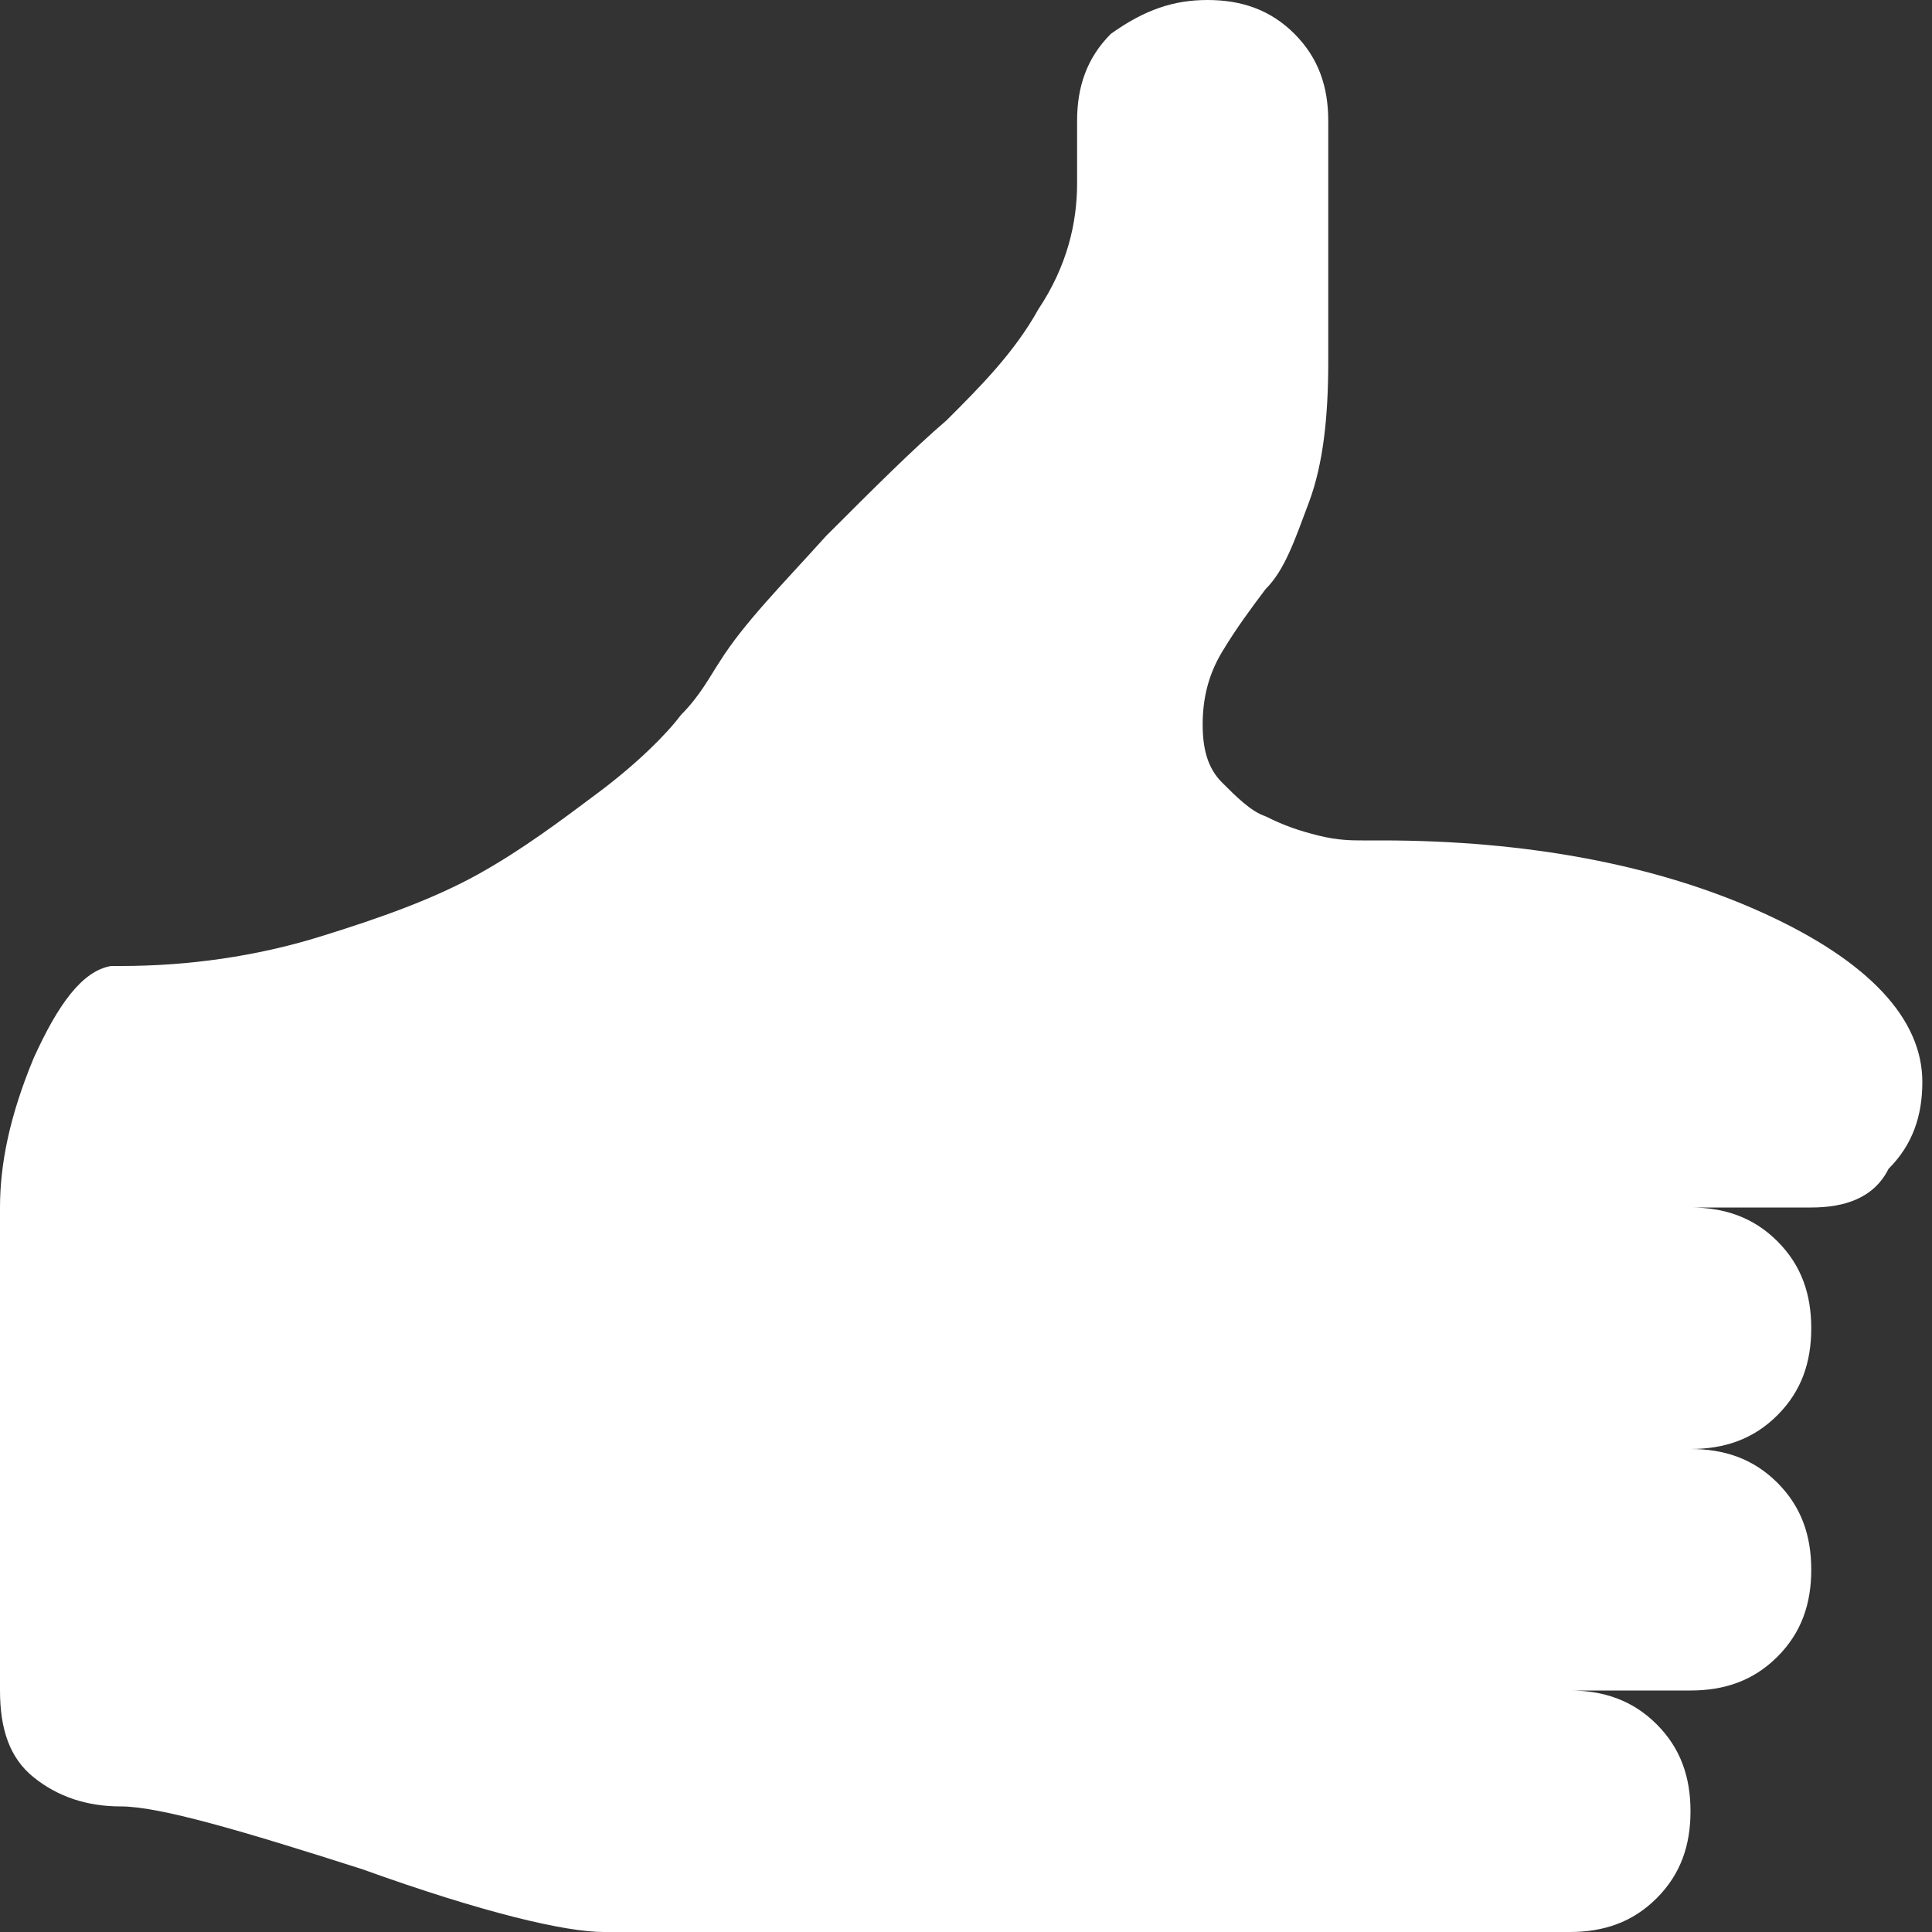 <?xml version="1.0" encoding="utf-8"?>
<!-- Generator: Adobe Illustrator 19.1.1, SVG Export Plug-In . SVG Version: 6.00 Build 0)  -->
<svg version="1.1" id="Calque_1" xmlns="http://www.w3.org/2000/svg" xmlns:xlink="http://www.w3.org/1999/xlink" x="0px" y="0px"
	 viewBox="0 0 40 40" style="enable-background:new 0 0 40 40;" xml:space="preserve">
<rect x="0" y="0" width="40" height="40" fill="#333333" stroke="none"/>
<style type="text/css">
	.st0{fill:#FFFFFF;}
</style>
<g id="IconActualités">
	<path class="st0" d="M37.5,25H35c0.7,0,1.3,0.2,1.8,0.7c0.5,0.5,0.7,1.1,0.7,1.8c0,0.7-0.2,1.3-0.7,1.8C36.3,29.8,35.7,30,35,30
		c0.7,0,1.3,0.2,1.8,0.7c0.5,0.5,0.7,1.1,0.7,1.8c0,0.7-0.2,1.3-0.7,1.8C36.3,34.8,35.7,35,35,35h-2.5c0.7,0,1.3,0.2,1.8,0.7
		c0.5,0.5,0.7,1.1,0.7,1.8s-0.2,1.3-0.7,1.8c-0.5,0.5-1.1,0.7-1.8,0.7h-20c-0.8,0-2.5-0.4-5-1.3c-2.5-0.8-4.2-1.3-5-1.3
		c-0.7,0-1.3-0.2-1.8-0.6S0,35.8,0,35V25c0-0.9,0.2-1.9,0.7-3.1c0.5-1.1,1-1.8,1.6-1.9c0,0,0.1,0,0.2,0c1.4,0,2.8-0.2,4.1-0.6
		c1.3-0.4,2.4-0.8,3.3-1.3s1.7-1.1,2.5-1.7c0.8-0.6,1.4-1.2,1.7-1.6c0.4-0.4,0.6-0.8,0.8-1.1c0.5-0.8,1.3-1.6,2.2-2.6
		c1-1,1.8-1.8,2.5-2.4c0.7-0.7,1.4-1.4,1.9-2.3c0.6-0.9,0.8-1.8,0.8-2.6V2.5c0-0.7,0.2-1.3,0.7-1.8C23.7,0.2,24.3,0,25,0
		c0.7,0,1.3,0.2,1.8,0.7c0.5,0.5,0.7,1.1,0.7,1.8v5c0,1.1-0.1,2.1-0.4,2.9c-0.3,0.8-0.5,1.4-0.9,1.8c-0.3,0.4-0.6,0.8-0.9,1.3
		c-0.3,0.5-0.4,1-0.4,1.5c0,0.5,0.1,0.9,0.4,1.2c0.3,0.3,0.6,0.6,0.9,0.7c0.4,0.2,0.7,0.3,1.1,0.4c0.4,0.1,0.7,0.1,0.9,0.1l0.4,0
		c3,0,5.7,0.5,7.9,1.5c2.2,1,3.3,2.2,3.3,3.5c0,0.7-0.2,1.3-0.7,1.8C38.8,24.8,38.2,25,37.5,25z"/>
</g>
</svg>
